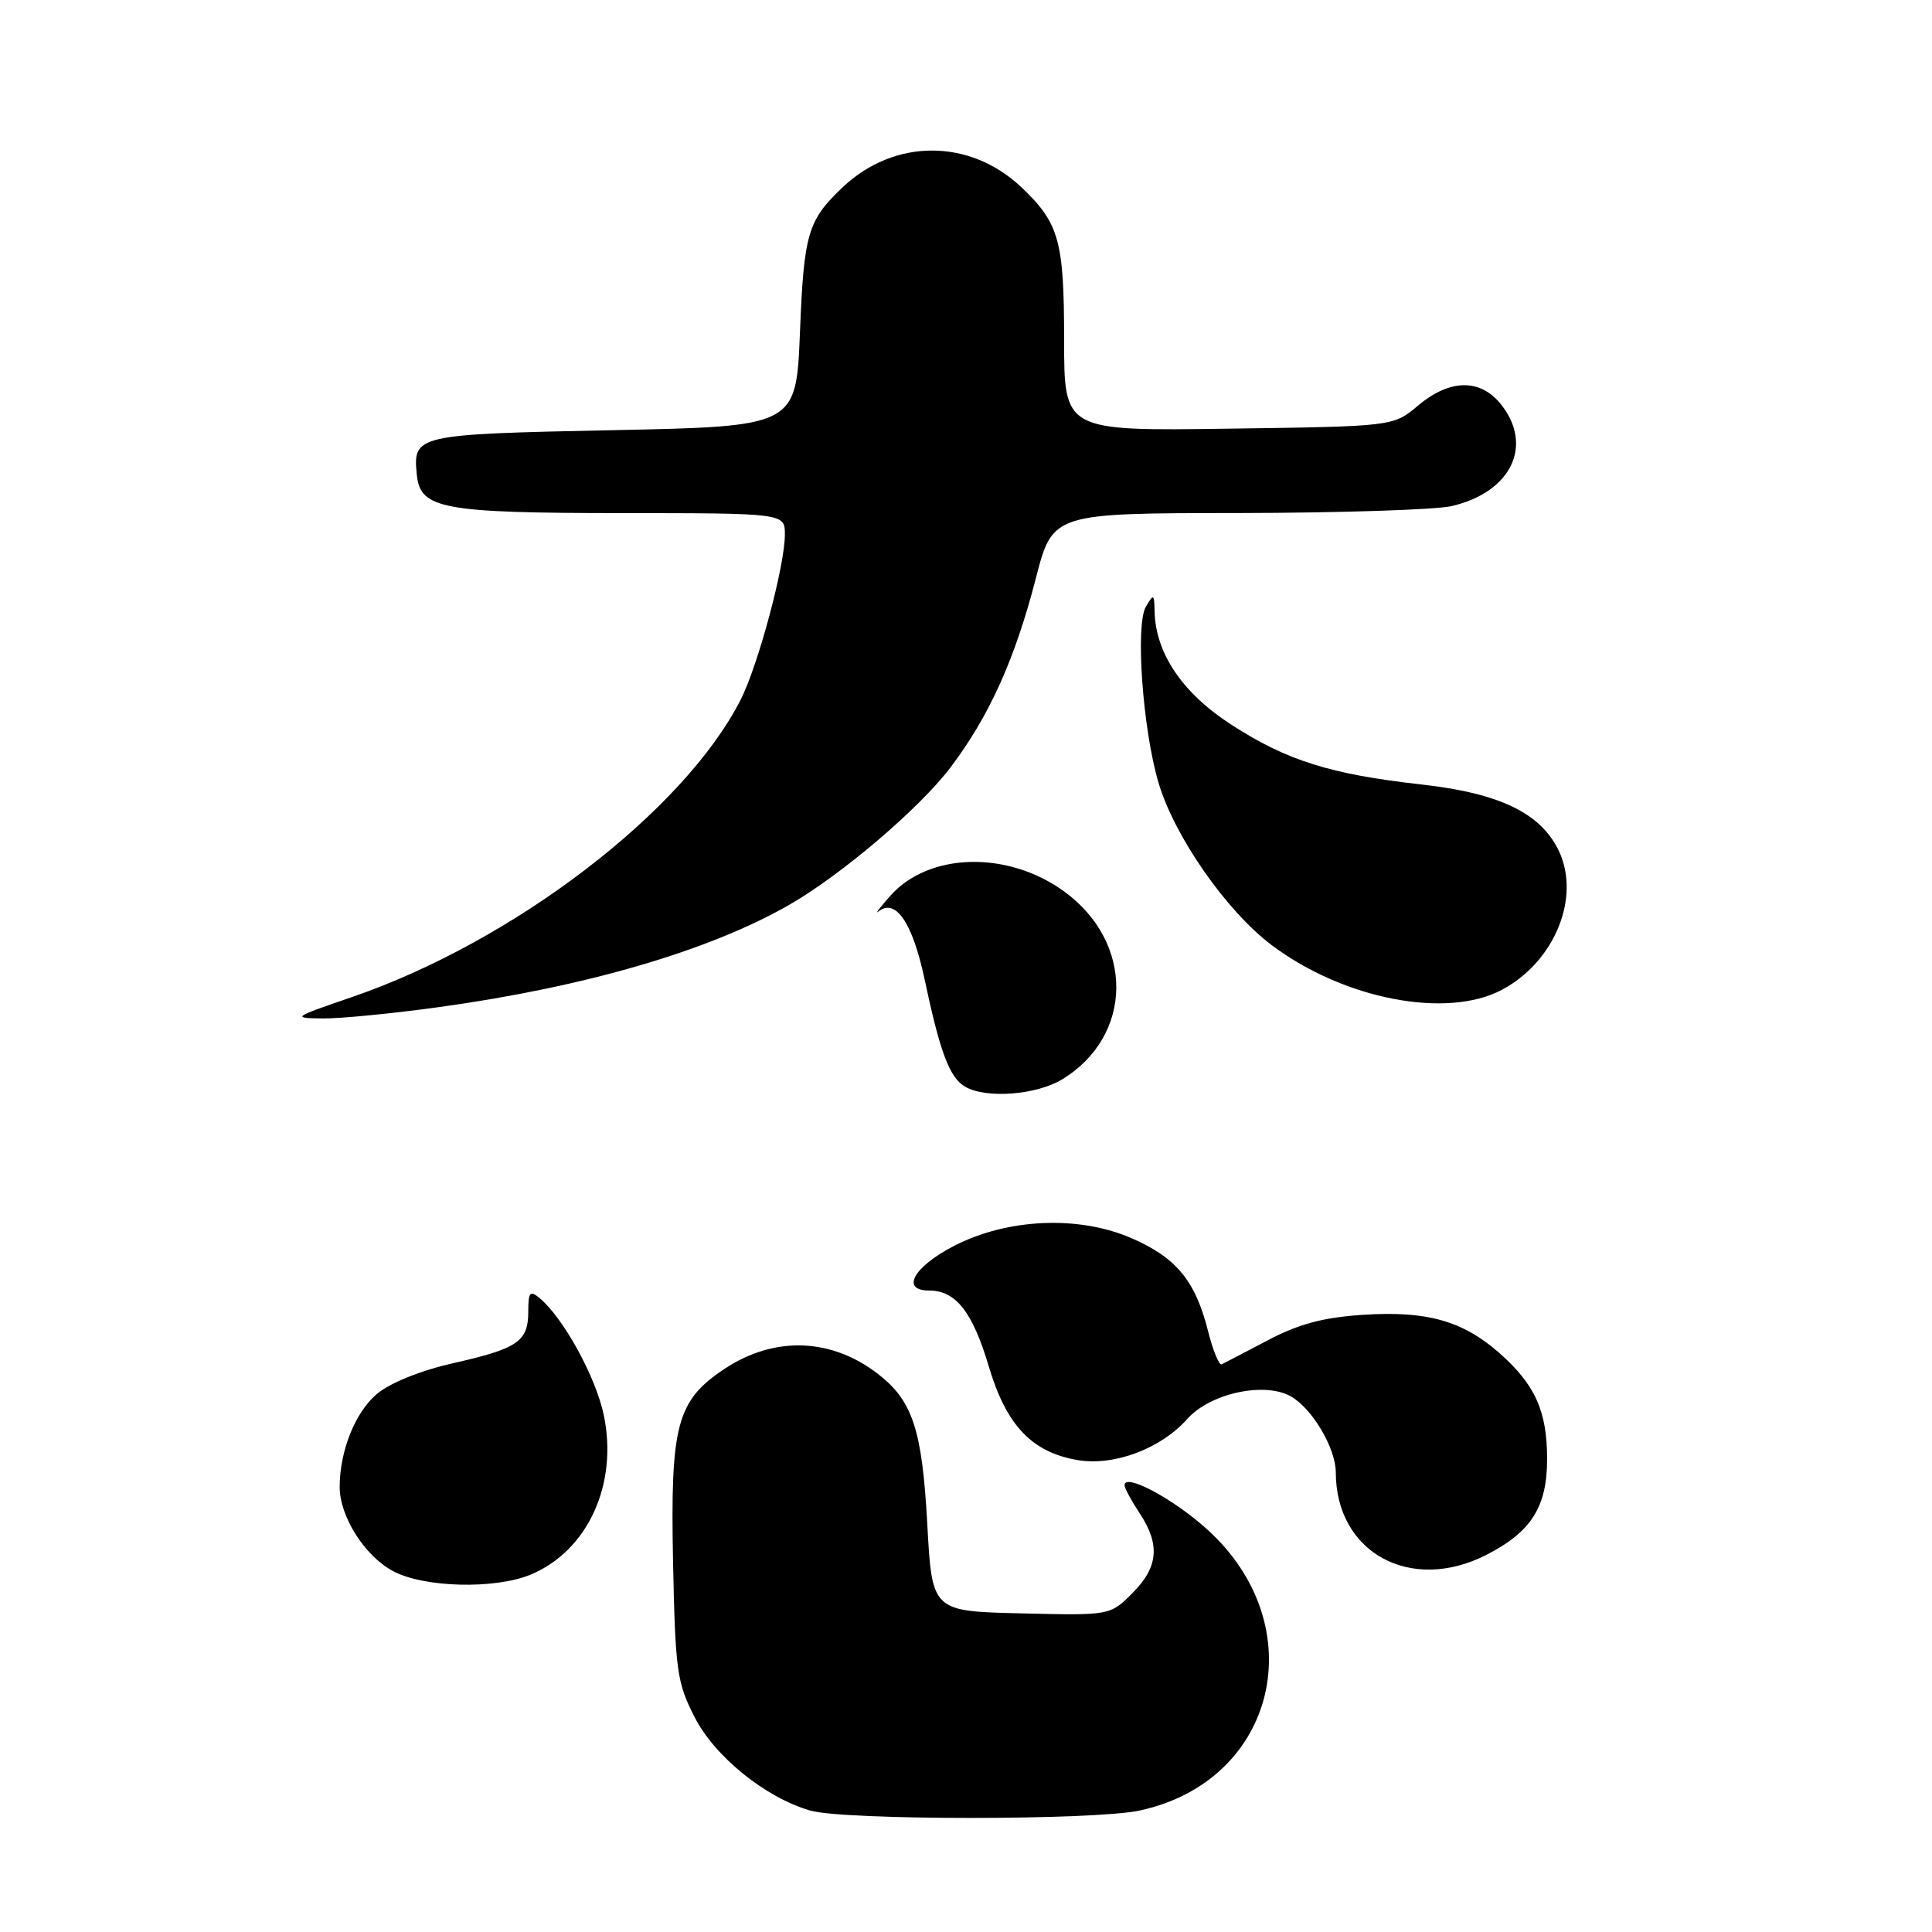 <?xml version="1.0" encoding="UTF-8" standalone="no"?>
<!DOCTYPE svg PUBLIC "-//W3C//DTD SVG 1.1//EN" "http://www.w3.org/Graphics/SVG/1.1/DTD/svg11.dtd" >
<svg xmlns="http://www.w3.org/2000/svg" xmlns:xlink="http://www.w3.org/1999/xlink" version="1.1" viewBox="0 0 256 256">
 <g >
 <path fill="currentColor"
d=" M 150.99 239.91 C 169.19 236.00 174.11 215.38 159.89 202.59 C 155.40 198.55 148.99 195.14 149.01 196.80 C 149.01 197.19 149.91 198.85 151.00 200.50 C 153.76 204.67 153.49 207.66 150.04 211.11 C 147.09 214.06 147.09 214.06 135.29 213.78 C 123.50 213.50 123.50 213.50 122.87 201.93 C 122.19 189.52 120.95 185.68 116.46 182.15 C 110.25 177.27 102.65 176.98 96.02 181.37 C 89.68 185.57 88.82 188.77 89.18 206.83 C 89.48 221.38 89.69 222.94 92.04 227.53 C 94.72 232.78 101.43 238.19 107.36 239.91 C 111.85 241.21 144.93 241.21 150.99 239.91 Z  M 70.33 208.64 C 77.88 205.48 81.91 196.69 80.01 187.53 C 78.95 182.45 74.65 174.61 71.47 171.98 C 70.23 170.95 70.00 171.23 70.00 173.76 C 70.00 177.74 68.64 178.69 60.09 180.62 C 55.75 181.60 51.70 183.23 49.96 184.69 C 47.07 187.12 45.02 192.23 45.01 197.02 C 45.00 200.92 48.31 206.16 52.06 208.17 C 56.17 210.38 65.59 210.61 70.33 208.64 Z  M 196.95 206.03 C 202.90 202.99 205.00 199.68 205.00 193.32 C 205.00 186.97 203.40 183.44 198.64 179.25 C 193.79 175.00 189.02 173.67 180.61 174.22 C 175.32 174.57 172.09 175.43 168.00 177.59 C 164.97 179.18 162.22 180.62 161.88 180.78 C 161.54 180.95 160.72 178.96 160.07 176.36 C 158.39 169.69 155.83 166.60 149.85 164.03 C 142.88 161.03 133.48 161.45 126.43 165.08 C 121.07 167.84 119.29 171.00 123.10 171.00 C 126.65 171.00 128.86 173.80 131.03 181.09 C 133.35 188.88 136.73 192.44 142.80 193.47 C 147.64 194.28 153.81 191.97 157.34 188.00 C 160.32 184.66 167.40 183.08 170.94 184.97 C 173.80 186.50 176.99 191.84 177.00 195.10 C 177.01 205.73 186.91 211.15 196.95 206.03 Z  M 140.76 143.01 C 150.20 137.25 150.32 124.87 140.99 118.11 C 133.49 112.67 123.04 112.95 117.94 118.73 C 116.60 120.25 115.90 121.18 116.38 120.79 C 118.66 118.94 120.91 122.23 122.51 129.75 C 124.56 139.44 125.82 142.79 127.88 143.99 C 130.65 145.61 137.32 145.10 140.76 143.01 Z  M 58.22 133.44 C 77.56 130.77 93.92 125.99 104.52 119.93 C 111.46 115.96 121.86 107.10 125.96 101.67 C 131.09 94.88 134.48 87.36 137.25 76.65 C 139.48 68.00 139.48 68.00 163.99 67.98 C 177.47 67.96 190.23 67.55 192.35 67.06 C 200.20 65.24 203.22 59.09 198.93 53.63 C 196.18 50.14 192.13 50.18 187.89 53.75 C 184.62 56.50 184.62 56.50 162.81 56.80 C 141.00 57.11 141.00 57.11 141.00 45.00 C 141.00 31.90 140.34 29.55 135.34 24.81 C 128.49 18.33 118.51 18.33 111.66 24.81 C 107.03 29.20 106.52 30.92 106.00 44.00 C 105.50 56.50 105.50 56.50 81.21 57.00 C 54.99 57.54 54.68 57.61 55.24 62.98 C 55.71 67.42 58.66 67.97 82.25 67.99 C 104.00 68.00 104.00 68.00 104.00 70.84 C 104.00 74.95 100.45 88.19 98.13 92.74 C 90.58 107.54 67.97 124.82 46.54 132.15 C 38.78 134.81 38.65 134.90 42.72 134.95 C 45.03 134.98 52.01 134.30 58.22 133.44 Z  M 199.02 131.15 C 205.99 127.44 209.48 118.93 206.56 112.76 C 204.17 107.74 198.72 105.10 188.29 103.94 C 176.30 102.60 170.51 100.78 163.15 96.02 C 156.67 91.83 153.11 86.56 152.99 81.00 C 152.94 78.69 152.86 78.64 151.83 80.40 C 150.42 82.83 151.42 96.68 153.51 103.72 C 155.62 110.84 162.51 120.72 168.50 125.23 C 178.03 132.40 191.68 135.05 199.02 131.15 Z "/>
</g>
</svg>